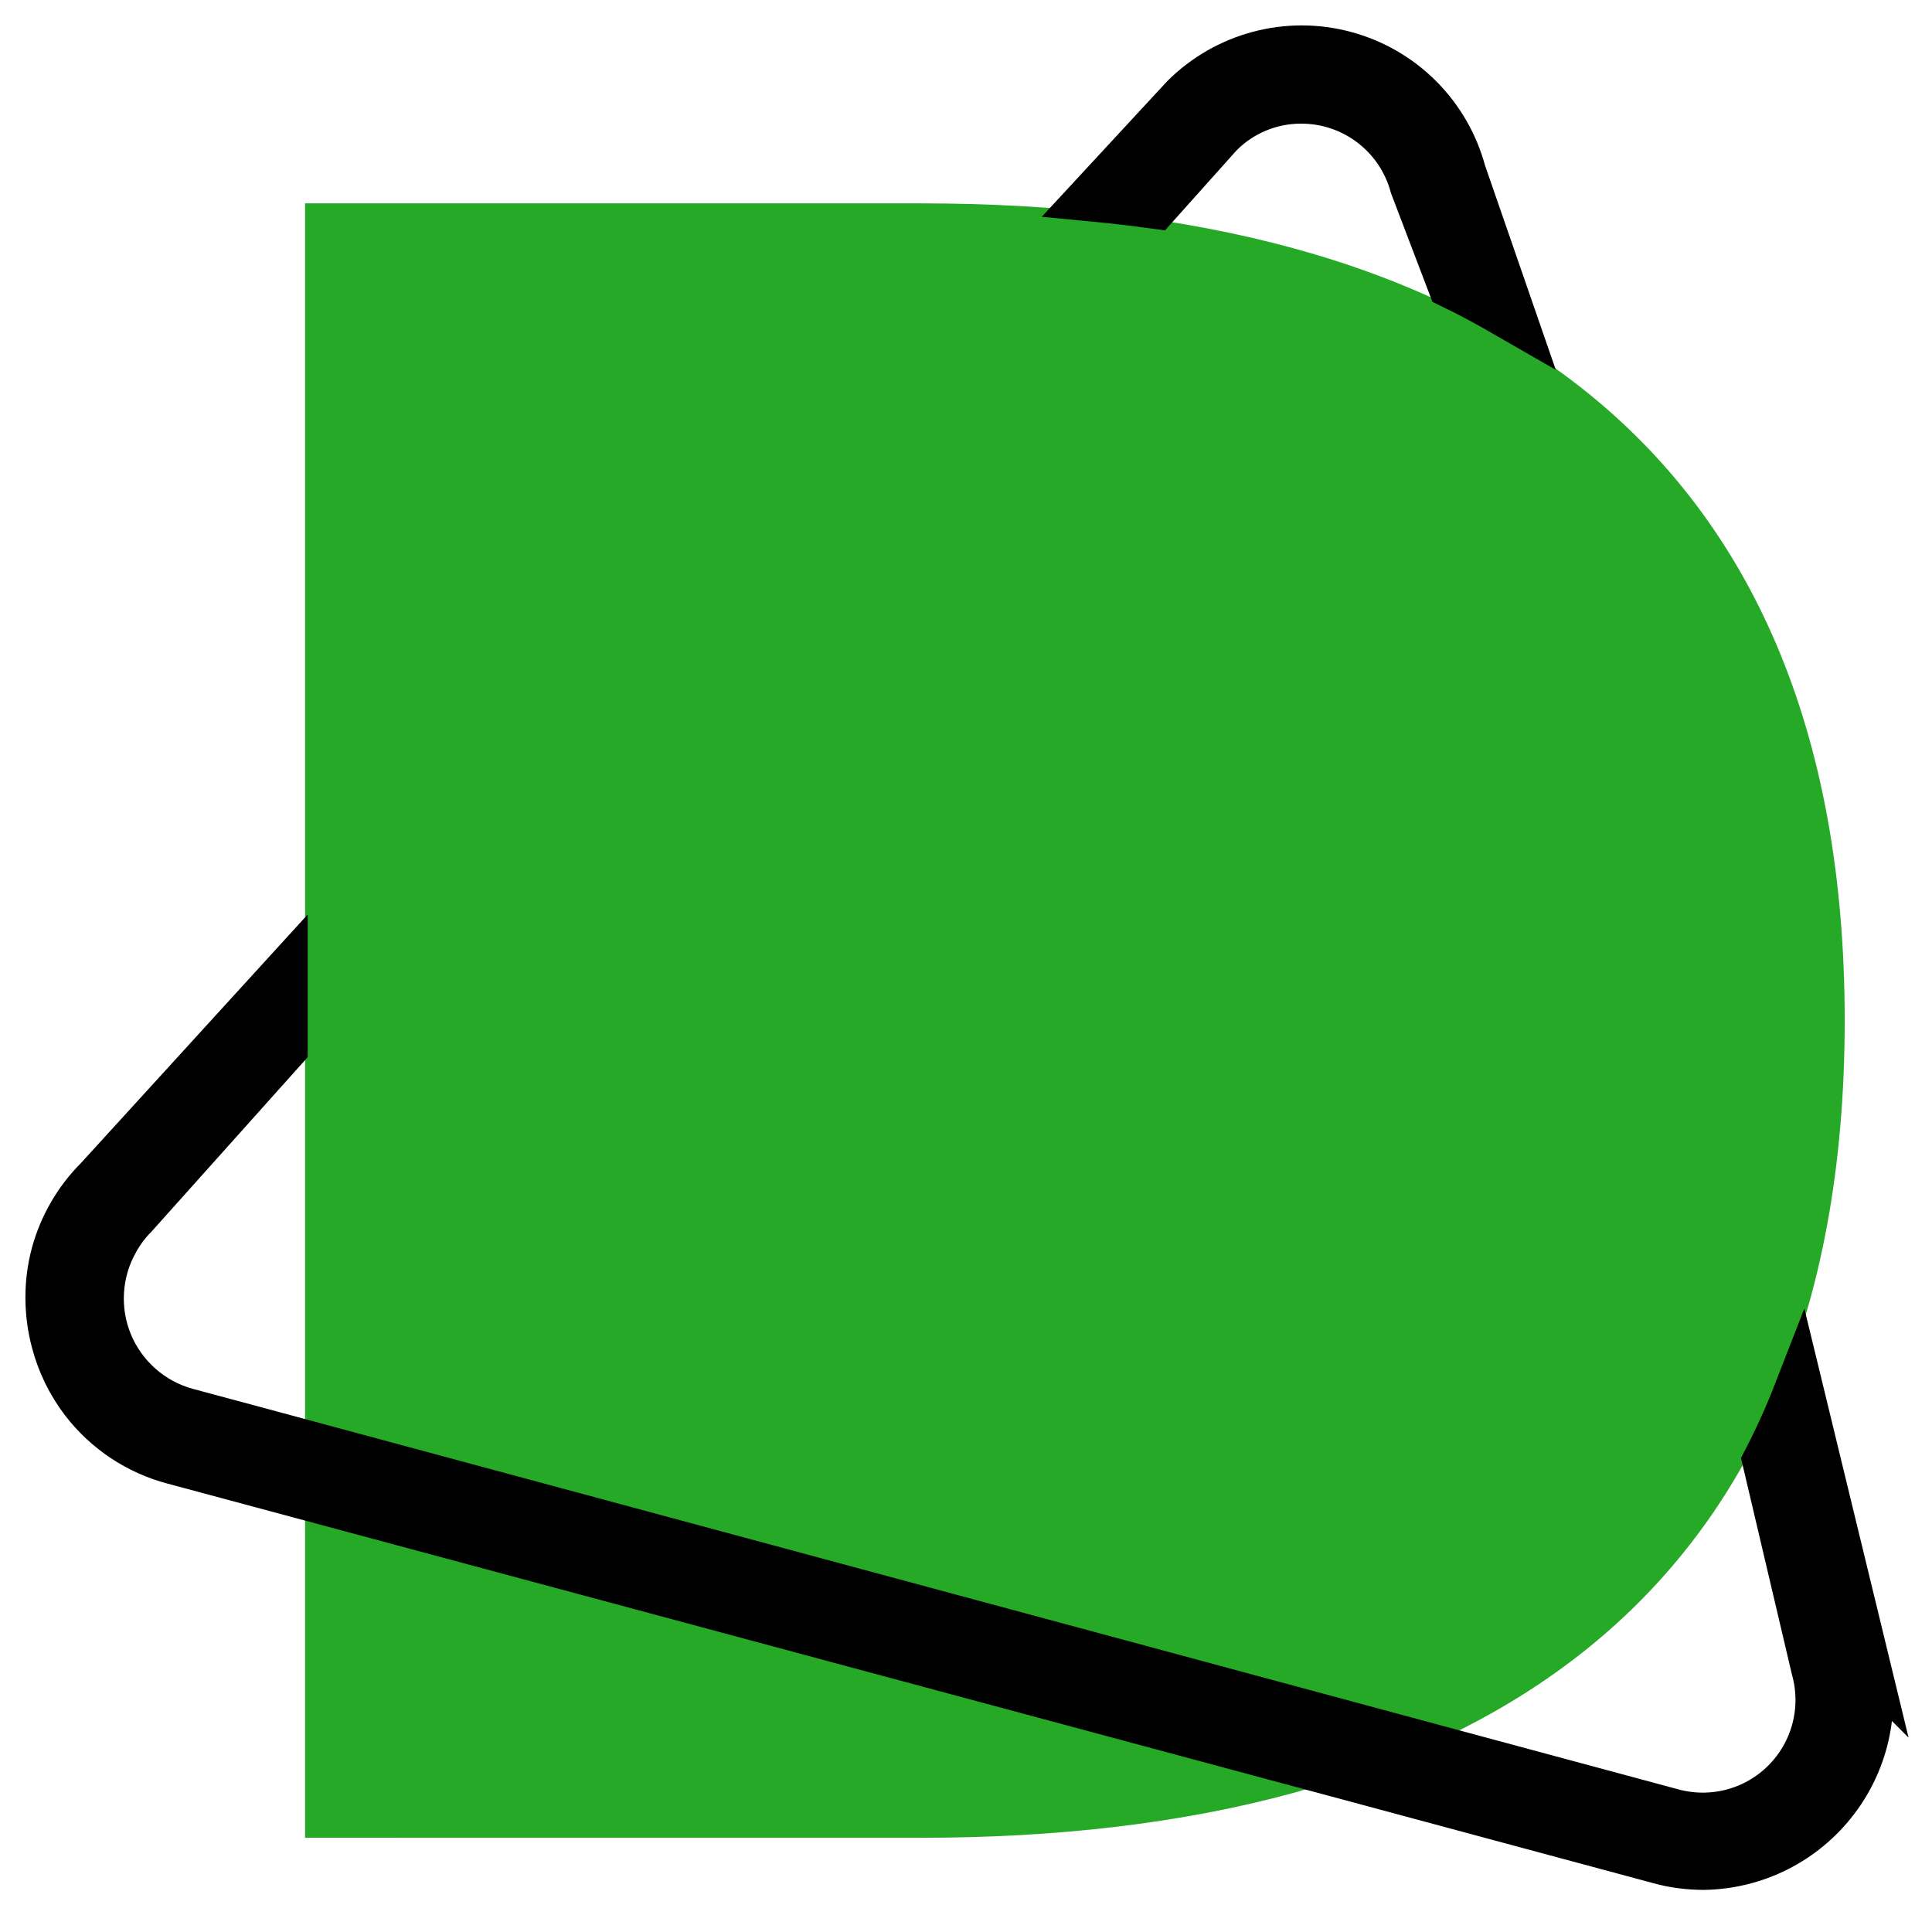 <?xml version="1.0" encoding="UTF-8" standalone="no"?><!DOCTYPE svg PUBLIC "-//W3C//DTD SVG 1.1//EN" "http://www.w3.org/Graphics/SVG/1.1/DTD/svg11.dtd"><svg width="100%" height="100%" viewBox="0 0 38 38" version="1.1" xmlns="http://www.w3.org/2000/svg" xmlns:xlink="http://www.w3.org/1999/xlink" xml:space="preserve" xmlns:serif="http://www.serif.com/" style="fill-rule:evenodd;clip-rule:evenodd;stroke-miterlimit:10;"><path d="M18.113,36.148l-12.113,-0.001l0,-32.147l12.113,-0c10.67,-0 18.17,4.52 18.17,16.075c-0.001,11.555 -7.501,16.072 -18.171,16.072Z" style="fill:#26a926;fill-rule:nonzero;"/><path d="M23.963,2.609c0.212,-0.214 0.464,-0.385 0.743,-0.501c0.279,-0.116 0.577,-0.176 0.879,-0.176c0.511,-0.003 1.009,0.164 1.416,0.474c0.407,0.309 0.7,0.745 0.834,1.238l0.735,1.929c0.385,0.185 0.75,0.387 1.12,0.6l-0.96,-2.774c-0.147,-0.548 -0.436,-1.049 -0.838,-1.451c-0.401,-0.401 -0.901,-0.69 -1.45,-0.837c-0.549,-0.148 -1.127,-0.148 -1.675,-0.001c-0.549,0.147 -1.05,0.435 -1.452,0.837l-1.772,1.915c0.398,0.038 0.79,0.085 1.175,0.138l1.245,-1.391Z" style="fill-rule:nonzero;stroke:#000;stroke-width:1px;"/><path d="M36.633,32.564l-1.254,-5.164c-0.178,0.458 -0.381,0.906 -0.607,1.343l0.958,4.071c0.11,0.396 0.113,0.813 0.009,1.211c-0.104,0.397 -0.311,0.759 -0.601,1.05c-0.289,0.291 -0.651,0.5 -1.048,0.606c-0.396,0.105 -0.814,0.104 -1.21,-0.004l-4.75,-1.28l-22.25,-6l-0.732,-0.198l-1.488,-0.4c-0.345,-0.094 -0.663,-0.266 -0.931,-0.502c-0.268,-0.236 -0.479,-0.53 -0.616,-0.86c-0.136,-0.33 -0.196,-0.687 -0.173,-1.044c0.022,-0.357 0.126,-0.703 0.303,-1.014c0.101,-0.183 0.227,-0.351 0.375,-0.5l2.934,-3.277l-0,-1.325l-3.594,3.94c-0.408,0.406 -0.701,0.912 -0.85,1.467c-0.073,0.274 -0.109,0.555 -0.108,0.838c0,0.29 0.038,0.579 0.113,0.86c0.11,0.418 0.302,0.811 0.565,1.155c0.438,0.57 1.054,0.979 1.75,1.162l23.249,6.25l5.971,1.608c0.141,0.039 0.284,0.068 0.43,0.087c0.142,0.018 0.286,0.027 0.43,0.028c0.497,-0.007 0.986,-0.127 1.43,-0.351c0.444,-0.224 0.831,-0.546 1.132,-0.942c0.302,-0.396 0.509,-0.855 0.606,-1.342c0.097,-0.488 0.083,-0.992 -0.043,-1.473Z" style="fill-rule:nonzero;stroke:#000;stroke-width:1px;"/></svg>